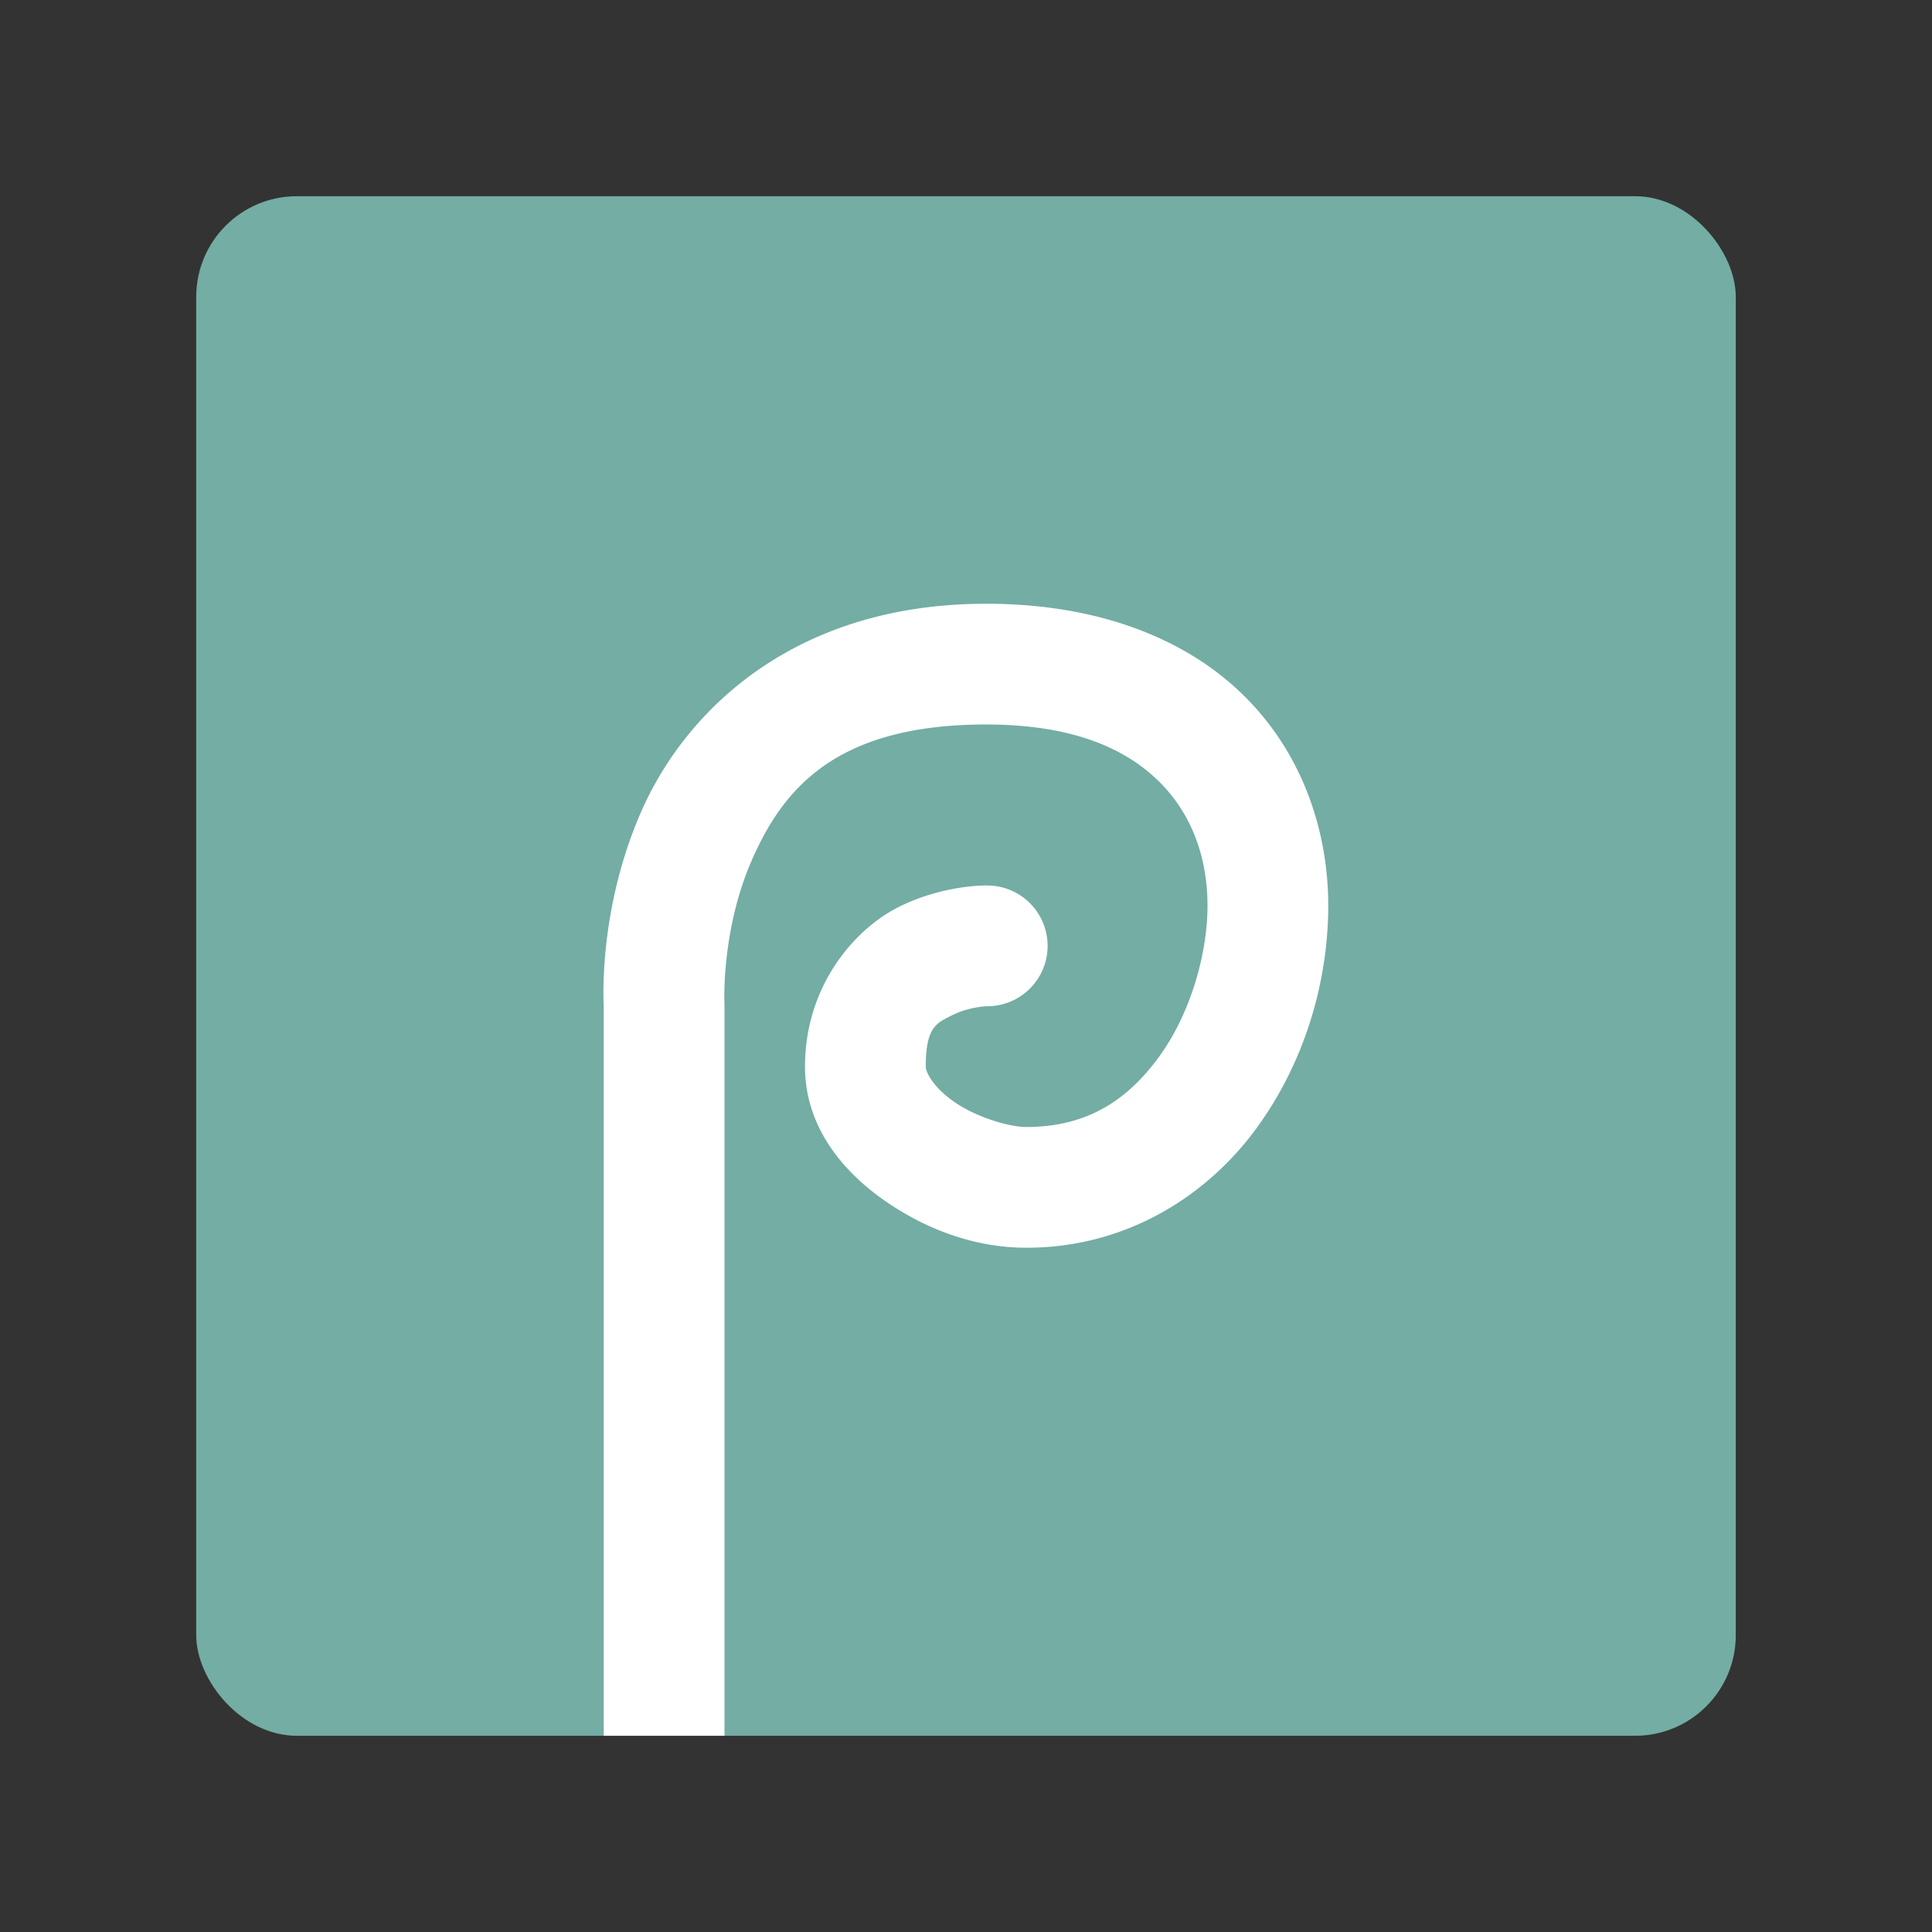 <svg width="192" height="192" fill="none" version="1.1" viewBox="0 0 192 192" xmlns="http://www.w3.org/2000/svg">
 <rect x="0" y="0" width="192" height="192" fill="#333333" stroke="none"/>
 <rect x="19.5" y="19.5" width="153" height="153" rx="10" style="fill:#73ada4;stroke-width:4"/>
 <path d="m98 60c-19 0-29.816 10.546-34.242 20.578-4.205 9.53-3.808 18.534-3.758 19.438v72.484h12v-72.5a6.001 6.001 0 0 0-8e-3 -0.352s-0.324-7.258 2.75-14.227c3.075-6.968 8.258-13.422 23.258-13.422 8.8 0 14.015 2.499 17.258 5.742s4.742 7.591 4.742 12.258c0 4.845-1.724 10.801-4.844 15.062-3.12 4.262-7.12 6.938-13.156 6.938-1.733 0-4.939-0.968-7.109-2.453-2.17-1.485-2.891-3.014-2.891-3.547 0-4 1.111-4.348 2.68-5.133 1.569-0.784 3.32-0.867 3.32-0.867a6.001 6.001 0 1 0 0-12s-4.249-0.083-8.68 2.133c-4.431 2.216-9.32 7.867-9.32 15.867 0 6.133 3.946 10.605 8.109 13.453s8.957 4.547 13.891 4.547c9.963 0 17.964-5.178 22.844-11.844s7.156-14.708 7.156-22.156c0-7.333-2.501-14.985-8.258-20.742s-14.542-9.258-25.742-9.258z" style="color-rendering:auto;color:#000000;dominant-baseline:auto;fill:#fff;font-feature-settings:normal;font-variant-alternates:normal;font-variant-caps:normal;font-variant-ligatures:normal;font-variant-numeric:normal;font-variant-position:normal;image-rendering:auto;isolation:auto;mix-blend-mode:normal;shape-padding:0;shape-rendering:auto;solid-color:#000000;text-decoration-color:#000000;text-decoration-line:none;text-decoration-style:solid;text-indent:0;text-orientation:mixed;text-transform:none;white-space:normal"/>
</svg>
